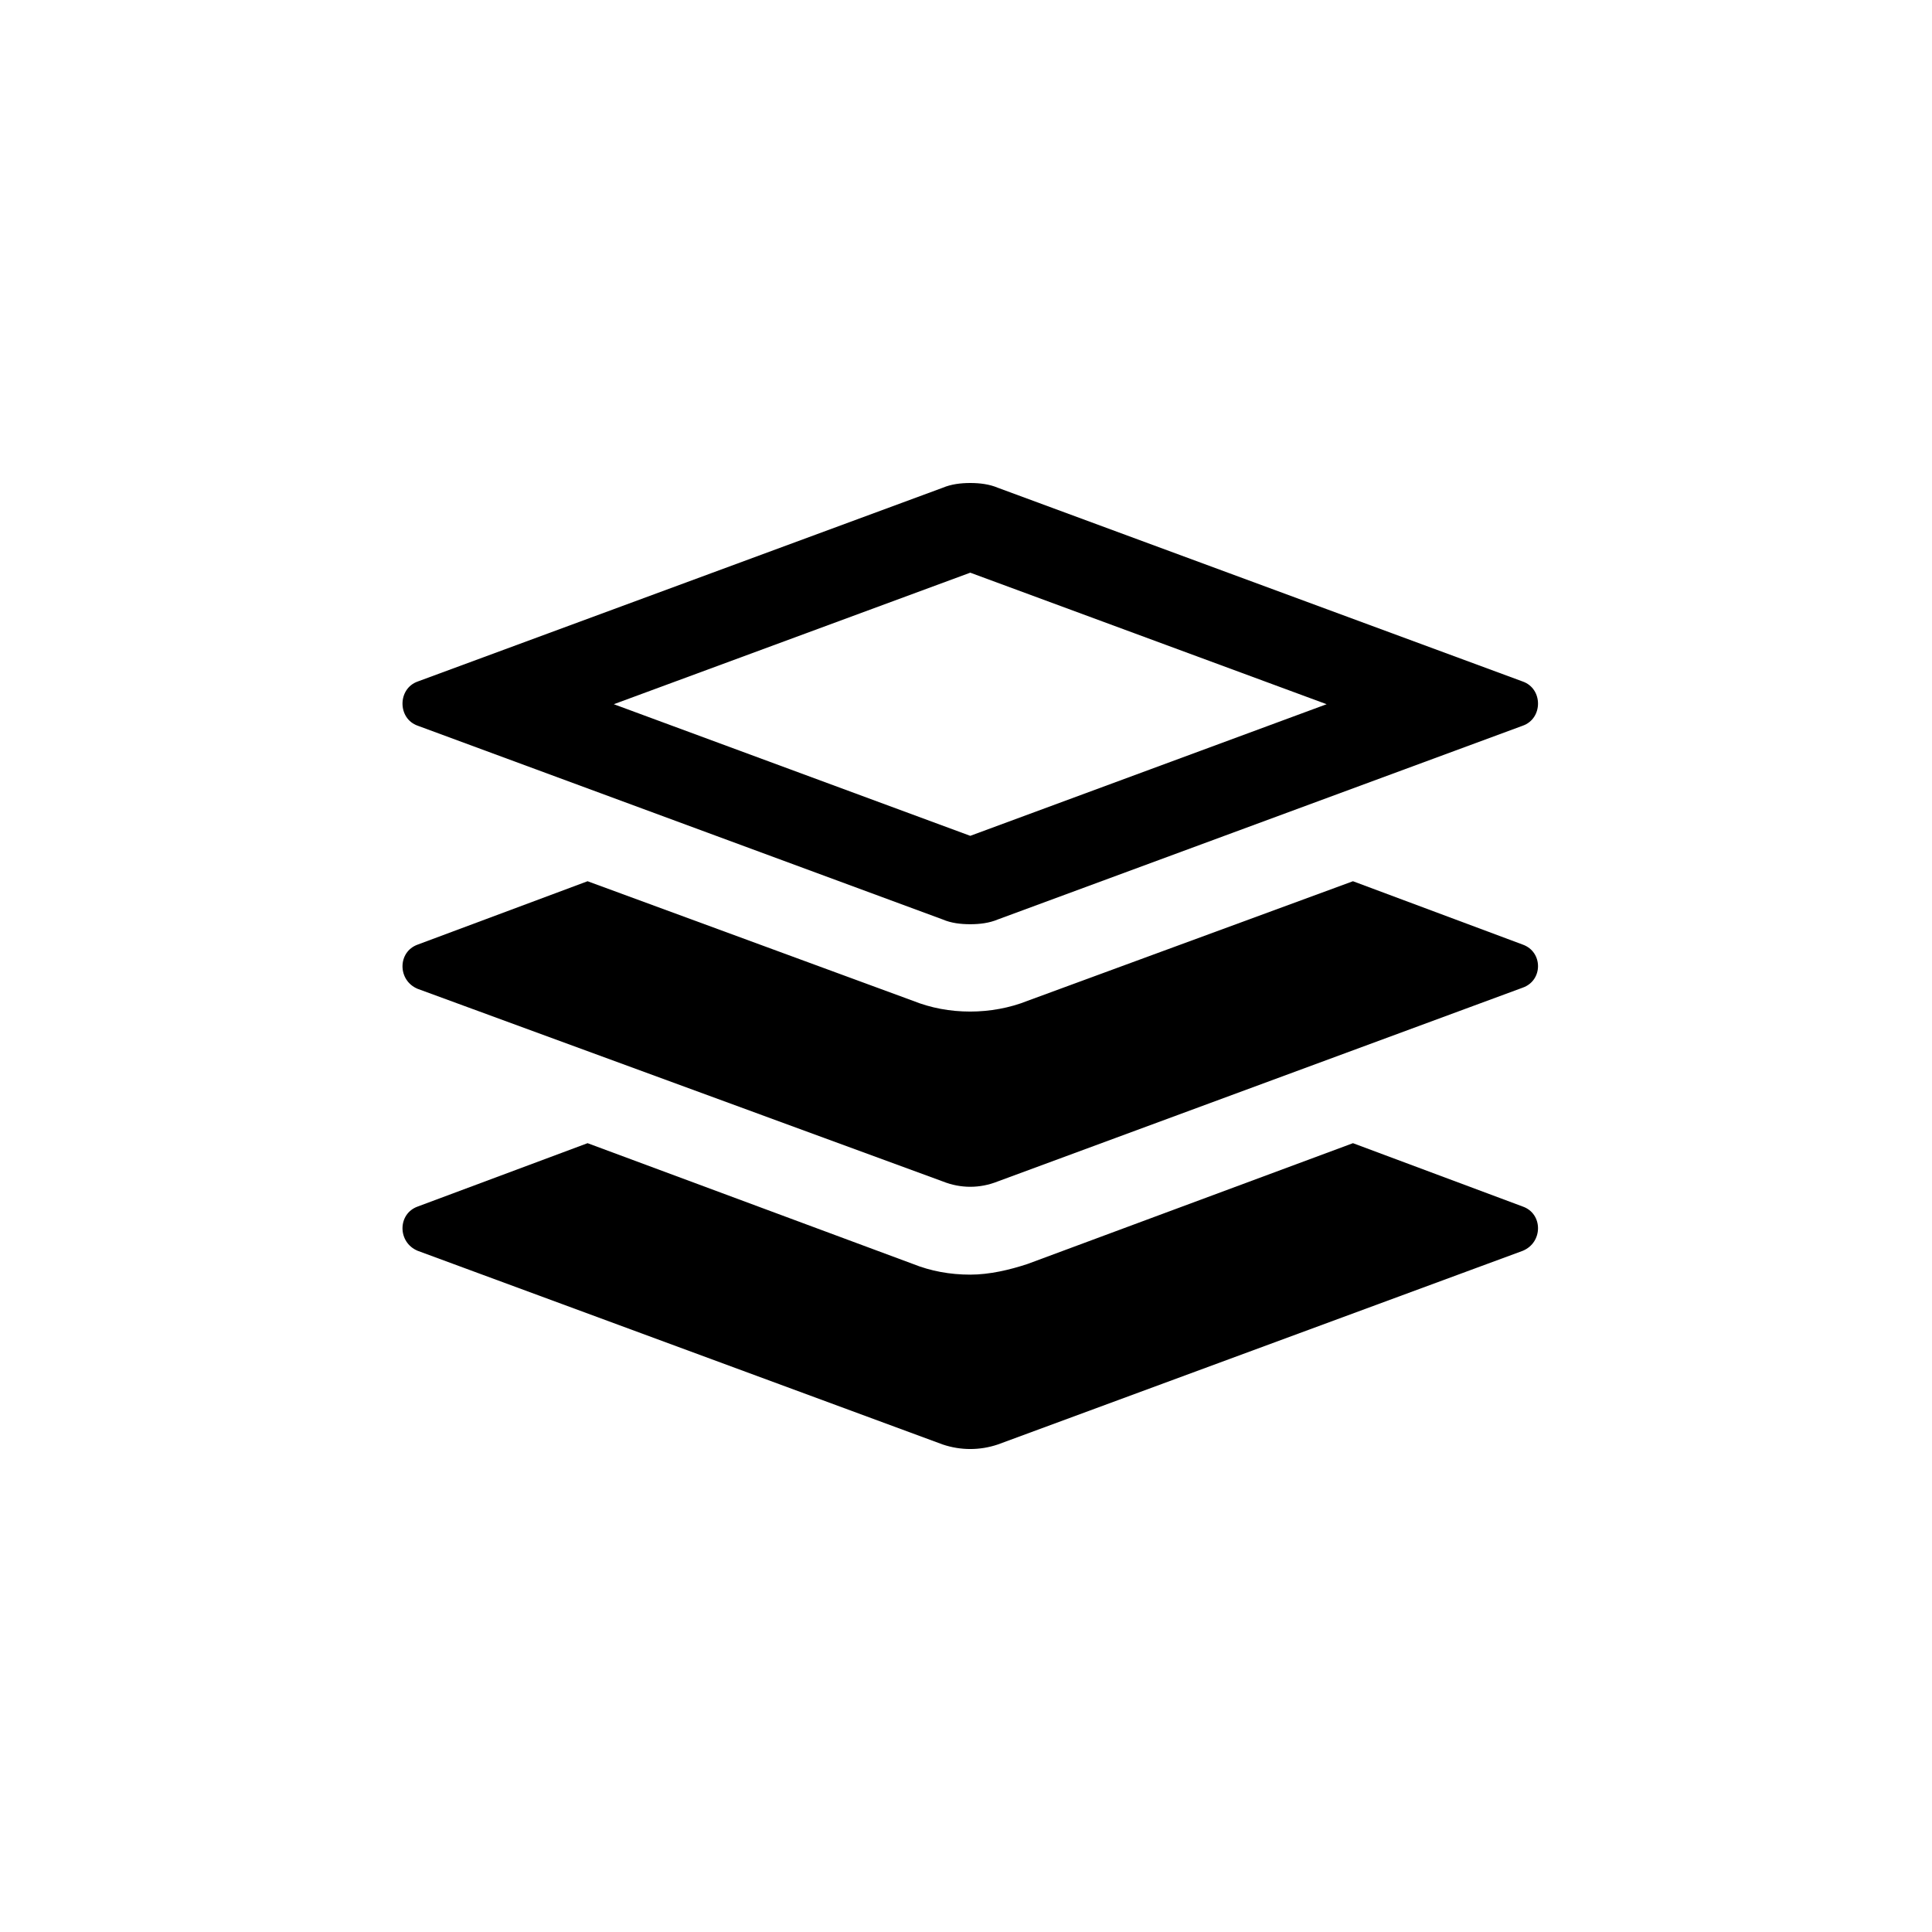 <svg width="24" height="24" viewBox="0 0 24 24" fill="none" xmlns="http://www.w3.org/2000/svg">
<path d="M18.916 14.988L16.807 14.201L12.766 15.701C12.543 15.775 12.291 15.834 12.053 15.834C11.8 15.834 11.562 15.79 11.34 15.701L7.299 14.201L5.189 14.988C4.937 15.078 4.937 15.434 5.189 15.538L11.711 17.944C11.934 18.019 12.172 18.019 12.395 17.944L18.916 15.538C19.169 15.434 19.169 15.077 18.916 14.988Z" fill="black"/>
<path d="M18.916 11.734L16.807 10.947L12.766 12.432C12.543 12.522 12.291 12.566 12.053 12.566C11.8 12.566 11.562 12.521 11.34 12.432L7.299 10.947L5.189 11.734C4.937 11.824 4.937 12.18 5.189 12.284L11.711 14.676C11.934 14.765 12.172 14.765 12.395 14.676L18.916 12.269C19.169 12.18 19.169 11.824 18.916 11.734Z" fill="black"/>
<path d="M5.189 9.015L11.711 11.422C11.815 11.467 11.934 11.481 12.053 11.481C12.172 11.481 12.291 11.466 12.395 11.422L18.916 9.015C19.169 8.926 19.169 8.555 18.916 8.466L12.395 6.059C12.291 6.015 12.172 6 12.053 6C11.934 6 11.815 6.015 11.711 6.059L5.189 8.466C4.937 8.555 4.937 8.927 5.189 9.015ZM12.053 7.114L16.48 8.748L12.053 10.383L7.625 8.748L12.053 7.114Z" fill="black"/>
</svg>
